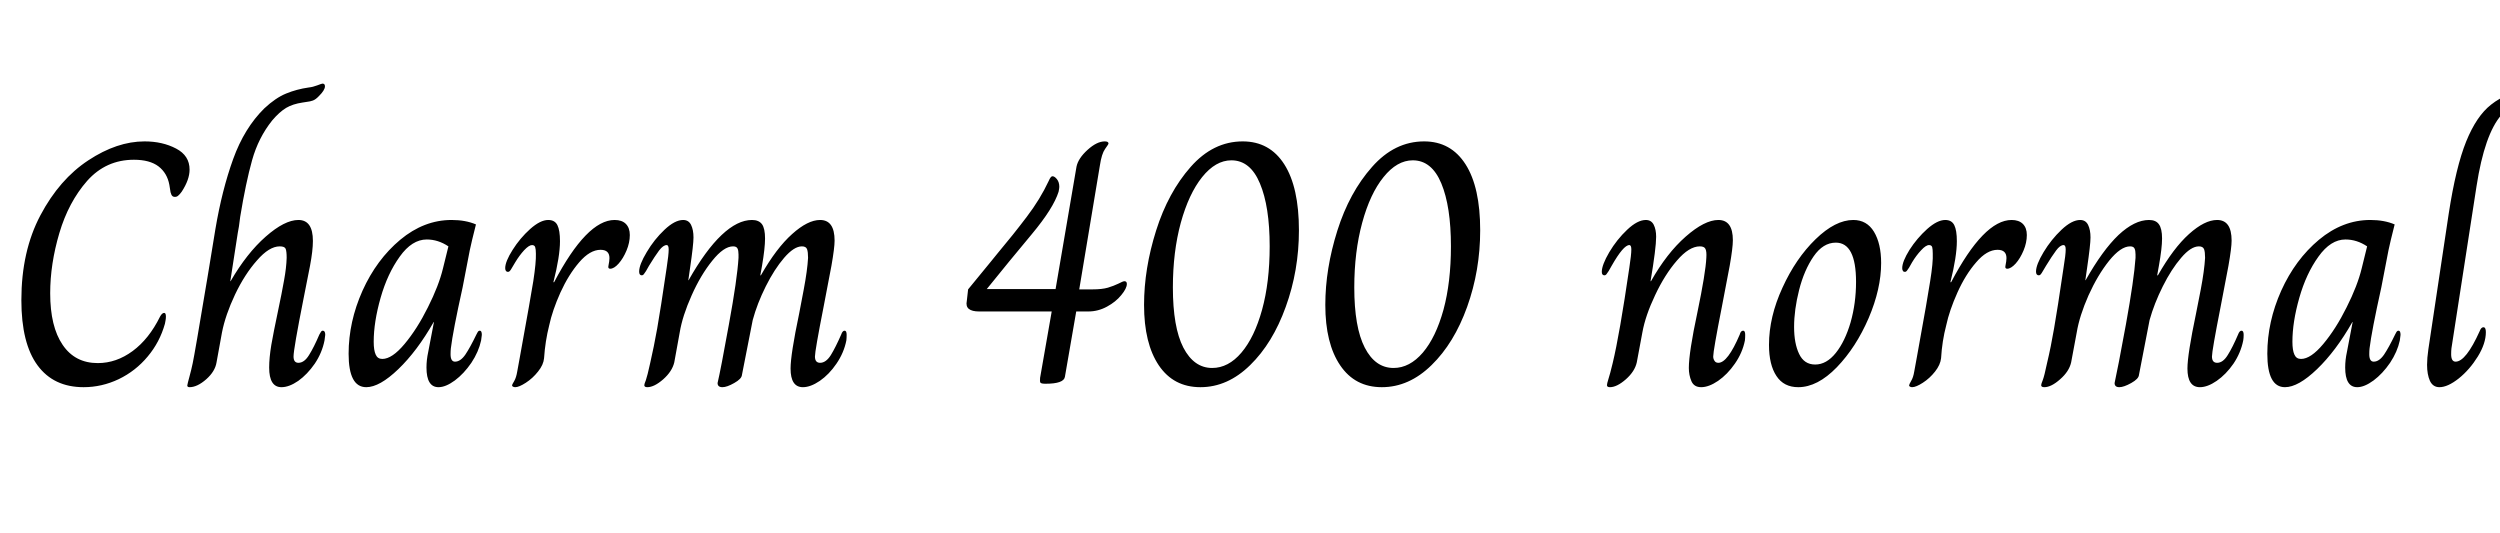 <svg xmlns="http://www.w3.org/2000/svg" xmlns:xlink="http://www.w3.org/1999/xlink" width="174.336" height="37.176"><path fill="black" d="M5.83 27Q3.74 27 2.62 25.48Q1.49 23.95 1.49 20.93L1.49 20.93Q1.49 17.52 2.82 15.01Q4.15 12.50 6.16 11.18Q8.16 9.86 10.08 9.86L10.08 9.86Q11.33 9.86 12.28 10.36Q13.22 10.85 13.22 11.83L13.22 11.83Q13.22 12.53 12.67 13.37L12.67 13.37Q12.53 13.56 12.43 13.64Q12.34 13.73 12.19 13.73L12.19 13.73Q12.02 13.73 11.95 13.57Q11.88 13.42 11.86 13.20Q11.83 12.98 11.81 12.89L11.81 12.89Q11.66 12.07 11.05 11.60Q10.44 11.14 9.34 11.14L9.34 11.14Q7.39 11.14 6.08 12.61Q4.78 14.09 4.14 16.25Q3.50 18.41 3.50 20.45L3.50 20.45Q3.50 22.78 4.37 24.05Q5.23 25.32 6.82 25.32L6.82 25.32Q8.11 25.32 9.25 24.48Q10.39 23.64 11.16 22.08L11.16 22.08Q11.30 21.82 11.45 21.82L11.45 21.82Q11.57 21.82 11.57 22.08L11.57 22.08Q11.57 22.22 11.54 22.37Q11.52 22.51 11.50 22.58L11.50 22.58Q11.14 23.86 10.30 24.86Q9.46 25.87 8.28 26.44Q7.10 27 5.83 27L5.83 27ZM13.22 27Q13.06 27 13.06 26.88L13.06 26.88Q13.08 26.74 13.21 26.27Q13.34 25.80 13.44 25.32L13.44 25.32Q13.58 24.67 14.42 19.63L14.42 19.63Q14.38 19.90 15.02 15.98L15.02 15.98Q15.48 13.25 16.26 11.09Q17.04 8.93 18.43 7.56L18.43 7.56Q19.22 6.82 19.96 6.52Q20.69 6.22 21.53 6.10L21.53 6.10Q21.82 6.07 22.13 5.95Q22.44 5.83 22.49 5.83L22.49 5.83Q22.66 5.83 22.66 6.02L22.66 6.02Q22.66 6.29 22.22 6.72L22.22 6.72Q22.01 6.94 21.82 7.01Q21.62 7.08 21.42 7.10Q21.22 7.13 21.10 7.15L21.10 7.15Q20.42 7.25 19.96 7.52Q19.49 7.80 18.98 8.40L18.98 8.40Q18.02 9.60 17.58 11.17Q17.14 12.74 16.75 15.12L16.75 15.12Q16.66 15.89 16.58 16.25L16.58 16.25L16.06 19.61L16.08 19.61Q17.21 17.66 18.53 16.50Q19.85 15.34 20.81 15.34L20.81 15.34Q21.82 15.34 21.82 16.80L21.82 16.80Q21.82 17.47 21.62 18.53L21.62 18.53Q21.17 20.81 21.17 20.81L21.17 20.81Q20.47 24.34 20.47 24.86L20.47 24.86Q20.47 25.30 20.81 25.30L20.81 25.30Q21.22 25.30 21.55 24.76Q21.89 24.22 22.27 23.33L22.27 23.33Q22.30 23.30 22.36 23.18Q22.42 23.06 22.51 23.06L22.51 23.06Q22.68 23.06 22.68 23.35L22.68 23.35L22.63 23.74Q22.46 24.60 21.95 25.36Q21.43 26.11 20.80 26.56Q20.16 27 19.63 27L19.63 27Q18.77 27 18.77 25.63L18.77 25.63Q18.77 24.96 18.92 24.05Q19.08 23.14 19.37 21.77L19.37 21.77Q19.66 20.40 19.81 19.54Q19.97 18.67 19.99 17.98L19.99 17.98Q19.99 17.52 19.92 17.35Q19.85 17.18 19.51 17.18L19.51 17.18Q18.77 17.18 17.92 18.16Q17.06 19.13 16.39 20.54Q15.72 21.96 15.48 23.18L15.48 23.18L15.10 25.27Q15 25.90 14.38 26.45Q13.75 27 13.22 27L13.22 27ZM25.54 27Q24.31 27 24.31 24.67L24.31 24.67Q24.31 22.44 25.28 20.27Q26.26 18.10 27.91 16.72Q29.57 15.34 31.49 15.34L31.49 15.34Q32.47 15.34 33.19 15.65L33.19 15.65Q32.88 16.87 32.76 17.45L32.76 17.45L32.26 20.04Q31.58 23.11 31.44 24.29L31.44 24.29Q31.42 24.46 31.42 24.70L31.42 24.70Q31.42 25.22 31.73 25.22L31.73 25.22Q32.11 25.22 32.45 24.73Q32.78 24.24 33.22 23.33L33.22 23.33Q33.24 23.30 33.30 23.18Q33.36 23.06 33.46 23.06L33.46 23.06Q33.60 23.06 33.60 23.35L33.60 23.35L33.55 23.74Q33.38 24.53 32.87 25.30Q32.35 26.06 31.72 26.53Q31.08 27 30.58 27L30.58 27Q29.74 27 29.74 25.63L29.74 25.63Q29.74 25.10 29.86 24.55L29.86 24.55L30.26 22.46L30.24 22.46Q29.09 24.48 27.78 25.74Q26.47 27 25.54 27L25.54 27ZM26.66 25.03Q27.34 25.03 28.21 23.99Q29.09 22.94 29.84 21.43Q30.60 19.92 30.89 18.72L30.89 18.72L31.27 17.18Q30.55 16.70 29.76 16.70L29.76 16.70Q28.73 16.70 27.88 17.89Q27.02 19.08 26.54 20.77Q26.06 22.46 26.06 23.83L26.06 23.83Q26.06 24.43 26.20 24.73Q26.33 25.03 26.66 25.03L26.66 25.03ZM35.93 27Q35.83 27 35.77 26.96Q35.71 26.93 35.71 26.88L35.71 26.88Q35.71 26.81 35.86 26.57Q36.00 26.33 36.07 25.90L36.07 25.90Q36.17 25.39 36.24 24.97Q36.31 24.55 36.38 24.19L36.38 24.19Q36.98 20.90 37.19 19.60Q37.39 18.29 37.37 17.69L37.37 17.69Q37.37 17.38 37.32 17.23Q37.27 17.09 37.10 17.09L37.10 17.09Q36.89 17.09 36.55 17.45Q36.22 17.81 35.93 18.29L35.93 18.29Q35.81 18.50 35.71 18.66Q35.62 18.82 35.56 18.89Q35.50 18.96 35.42 18.96L35.42 18.96Q35.33 18.96 35.28 18.89Q35.23 18.82 35.23 18.70L35.23 18.70Q35.23 18.24 35.75 17.42Q36.26 16.61 36.97 15.97Q37.68 15.34 38.23 15.34L38.23 15.34Q38.69 15.34 38.87 15.70Q39.05 16.06 39.05 16.82L39.05 16.82Q39.05 17.88 38.59 19.68L38.59 19.68L38.64 19.68Q40.92 15.34 42.86 15.34L42.86 15.34Q43.37 15.34 43.64 15.61Q43.92 15.89 43.92 16.39L43.92 16.39Q43.92 16.92 43.69 17.47Q43.46 18.02 43.14 18.38Q42.82 18.74 42.55 18.74L42.55 18.74Q42.38 18.74 42.43 18.53L42.43 18.53Q42.50 18.19 42.50 18L42.50 18Q42.50 17.42 41.88 17.42L41.88 17.42Q41.14 17.42 40.39 18.29Q39.65 19.15 39.08 20.40Q38.52 21.65 38.30 22.68L38.30 22.68Q38.02 23.78 37.94 24.98L37.94 24.98Q37.90 25.44 37.52 25.91Q37.15 26.38 36.67 26.69Q36.19 27 35.93 27L35.93 27ZM45.14 27Q44.93 27 44.93 26.86L44.93 26.86Q44.93 26.78 45.04 26.51Q45.14 26.23 45.34 25.32L45.34 25.32Q45.60 24.19 45.83 22.90Q46.06 21.60 46.49 18.67L46.49 18.67Q46.63 17.76 46.63 17.40L46.63 17.40Q46.63 17.09 46.49 17.09L46.49 17.09Q46.25 17.09 45.96 17.47Q45.67 17.86 45.26 18.53L45.26 18.53Q45.14 18.74 45.05 18.90Q44.95 19.06 44.89 19.13Q44.83 19.20 44.76 19.20L44.76 19.20Q44.57 19.20 44.57 18.94L44.57 18.94Q44.57 18.46 45.10 17.58Q45.62 16.70 46.34 16.02Q47.06 15.34 47.64 15.34L47.64 15.34Q48.02 15.34 48.19 15.68Q48.36 16.03 48.36 16.56L48.36 16.56Q48.36 17.06 48.12 18.70L48.12 18.70L48 19.54L48.02 19.54Q49.20 17.45 50.32 16.39Q51.43 15.34 52.44 15.34L52.44 15.34Q52.92 15.34 53.14 15.64Q53.35 15.94 53.35 16.63L53.35 16.63Q53.35 17.30 53.14 18.53L53.14 18.53L53.02 19.20L53.06 19.20Q54.14 17.30 55.24 16.32Q56.33 15.34 57.19 15.34L57.19 15.34Q58.20 15.34 58.20 16.78L58.20 16.78Q58.20 17.28 57.98 18.53L57.98 18.53L57.43 21.41Q56.83 24.46 56.83 24.86L56.83 24.86Q56.83 25.30 57.19 25.30L57.19 25.30Q57.60 25.30 57.94 24.76Q58.27 24.22 58.66 23.33L58.66 23.33Q58.75 23.06 58.90 23.06L58.90 23.06Q59.04 23.06 59.04 23.35L59.04 23.35Q59.04 23.57 59.02 23.74L59.02 23.74Q58.85 24.60 58.33 25.36Q57.82 26.11 57.17 26.56Q56.52 27 55.99 27L55.99 27Q55.13 27 55.13 25.70L55.13 25.70Q55.13 24.72 55.73 21.86L55.73 21.86Q55.80 21.50 56.05 20.18Q56.30 18.86 56.35 17.98L56.35 17.98Q56.35 17.57 56.28 17.38Q56.21 17.18 55.92 17.18L55.92 17.18Q55.37 17.18 54.68 17.98Q54 18.77 53.40 19.97Q52.80 21.17 52.49 22.32L52.49 22.32L51.74 26.14Q51.72 26.42 51.20 26.71Q50.69 27 50.38 27L50.38 27Q50.04 27 50.04 26.71L50.04 26.71Q50.26 25.78 50.83 22.62Q51.41 19.46 51.50 17.98L51.50 17.98L51.50 17.74Q51.50 17.47 51.43 17.33Q51.36 17.18 51.12 17.18L51.12 17.18Q50.47 17.18 49.67 18.18Q48.86 19.18 48.23 20.60Q47.59 22.03 47.40 23.18L47.40 23.18L47.02 25.27Q46.87 25.90 46.25 26.45Q45.62 27 45.14 27L45.14 27ZM72.91 26.76Q72.62 26.76 72.56 26.69Q72.50 26.62 72.53 26.35L72.53 26.35L73.34 21.72L68.28 21.72Q67.78 21.72 67.56 21.54Q67.34 21.36 67.42 20.98L67.42 20.98L67.51 20.18L69.10 18.24L69.53 17.71Q70.68 16.34 71.60 15.12Q72.53 13.90 73.13 12.62L73.13 12.62Q73.27 12.29 73.39 12.29L73.39 12.29Q73.54 12.29 73.70 12.49Q73.87 12.70 73.87 13.03L73.87 13.03Q73.87 13.13 73.82 13.37L73.82 13.37Q73.46 14.52 71.96 16.32Q70.46 18.12 70.37 18.24L70.37 18.24L68.81 20.16L73.61 20.16L75.07 11.62Q75.19 11.04 75.84 10.45Q76.49 9.86 77.04 9.86L77.04 9.86Q77.30 9.86 77.30 10.01L77.30 10.01Q77.30 10.06 77.06 10.39Q76.82 10.73 76.70 11.54L76.70 11.54L75.26 20.18L76.18 20.18Q76.85 20.18 77.26 20.06Q77.66 19.94 77.99 19.78Q78.31 19.61 78.41 19.61L78.41 19.61Q78.58 19.61 78.58 19.80L78.58 19.80Q78.58 20.11 78.19 20.58Q77.81 21.05 77.20 21.38Q76.58 21.72 75.89 21.72L75.89 21.72L75.05 21.72L74.26 26.28Q74.18 26.76 72.91 26.76L72.91 26.76ZM83.71 27Q81.84 27 80.81 25.48Q79.78 23.95 79.78 21.26L79.78 21.26Q79.78 18.74 80.62 16.08Q81.46 13.42 83.03 11.64Q84.60 9.86 86.66 9.86L86.66 9.86Q88.54 9.86 89.56 11.46Q90.58 13.06 90.58 16.06L90.58 16.06Q90.58 18.86 89.66 21.40Q88.75 23.93 87.18 25.46Q85.61 27 83.71 27L83.71 27ZM84.53 25.66Q85.66 25.66 86.57 24.59Q87.48 23.52 88.01 21.60Q88.54 19.68 88.54 17.18L88.54 17.18Q88.54 14.40 87.86 12.79Q87.19 11.18 85.87 11.18L85.87 11.18Q84.77 11.18 83.83 12.35Q82.90 13.51 82.34 15.54Q81.79 17.57 81.79 20.04L81.79 20.04Q81.79 22.82 82.52 24.24Q83.26 25.66 84.53 25.66L84.53 25.66ZM96.36 27Q94.49 27 93.46 25.48Q92.42 23.95 92.42 21.26L92.42 21.26Q92.42 18.74 93.26 16.08Q94.10 13.42 95.68 11.64Q97.25 9.86 99.31 9.86L99.31 9.86Q101.18 9.86 102.20 11.46Q103.22 13.06 103.22 16.06L103.22 16.06Q103.22 18.86 102.31 21.40Q101.40 23.93 99.83 25.46Q98.26 27 96.36 27L96.36 27ZM97.18 25.66Q98.30 25.66 99.22 24.59Q100.13 23.52 100.66 21.60Q101.18 19.68 101.18 17.18L101.18 17.18Q101.18 14.40 100.51 12.79Q99.84 11.18 98.52 11.18L98.52 11.18Q97.42 11.18 96.48 12.35Q95.54 13.51 94.99 15.54Q94.44 17.57 94.44 20.04L94.44 20.04Q94.44 22.82 95.17 24.24Q95.90 25.66 97.18 25.66L97.18 25.66ZM112.27 27Q112.06 27 112.06 26.86L112.06 26.86Q112.06 26.76 112.16 26.44Q112.27 26.11 112.46 25.32L112.46 25.32Q112.94 23.33 113.62 18.67L113.62 18.67Q113.76 17.76 113.76 17.40L113.76 17.40Q113.76 17.09 113.62 17.09L113.62 17.09Q113.21 17.09 112.39 18.53L112.39 18.53Q112.27 18.74 112.18 18.90Q112.08 19.06 112.02 19.13Q111.96 19.20 111.89 19.20L111.89 19.20Q111.70 19.20 111.70 18.96L111.70 18.96Q111.70 18.48 112.22 17.59Q112.75 16.70 113.47 16.02Q114.19 15.34 114.77 15.34L114.77 15.34Q115.15 15.34 115.32 15.67Q115.49 16.01 115.49 16.51L115.49 16.51Q115.49 17.30 115.10 19.61L115.10 19.61L115.13 19.61Q116.23 17.66 117.55 16.50Q118.87 15.34 119.83 15.34L119.83 15.34Q120.84 15.34 120.84 16.75L120.84 16.75Q120.84 17.28 120.62 18.53L120.62 18.53L120.07 21.41Q119.47 24.46 119.47 24.86L119.47 24.86Q119.47 25.03 119.56 25.16Q119.64 25.30 119.83 25.30L119.83 25.30Q120.48 25.30 121.32 23.33L121.32 23.33Q121.39 23.06 121.56 23.06L121.56 23.06Q121.70 23.06 121.70 23.35L121.70 23.35Q121.70 23.57 121.68 23.74L121.68 23.74Q121.51 24.60 120.98 25.36Q120.46 26.11 119.81 26.56Q119.16 27 118.63 27L118.63 27Q118.13 27 117.95 26.58Q117.77 26.16 117.77 25.66L117.77 25.66Q117.77 24.58 118.37 21.77L118.37 21.77Q118.94 19.03 118.99 17.98L118.99 17.98Q119.02 17.54 118.93 17.36Q118.85 17.18 118.54 17.18L118.54 17.18Q117.79 17.18 116.94 18.17Q116.09 19.15 115.42 20.58Q114.74 22.01 114.53 23.18L114.53 23.18L114.14 25.27Q114 25.90 113.38 26.45Q112.75 27 112.27 27L112.27 27ZM125.40 27Q124.39 27 123.88 26.22Q123.36 25.44 123.36 24.05L123.36 24.05Q123.36 22.10 124.30 20.06Q125.23 18.02 126.61 16.68Q127.99 15.34 129.24 15.34L129.24 15.34Q130.18 15.34 130.68 16.16Q131.18 16.99 131.18 18.34L131.18 18.34Q131.18 20.14 130.31 22.18Q129.43 24.22 128.09 25.61Q126.74 27 125.40 27L125.40 27ZM126.58 25.42Q127.37 25.42 128.02 24.61Q128.66 23.81 129.05 22.48Q129.43 21.14 129.43 19.66L129.43 19.66Q129.43 16.92 128.02 16.92L128.02 16.92Q127.13 16.92 126.47 17.88Q125.81 18.84 125.46 20.22Q125.11 21.60 125.11 22.80L125.11 22.80Q125.11 23.95 125.46 24.68Q125.81 25.42 126.58 25.42L126.58 25.42ZM133.34 27Q133.25 27 133.19 26.96Q133.13 26.93 133.13 26.88L133.13 26.88Q133.13 26.81 133.27 26.57Q133.42 26.33 133.49 25.90L133.49 25.90Q133.58 25.39 133.66 24.97Q133.73 24.55 133.80 24.19L133.80 24.19Q134.40 20.90 134.60 19.60Q134.81 18.29 134.78 17.69L134.78 17.69Q134.78 17.38 134.74 17.23Q134.69 17.09 134.52 17.09L134.52 17.09Q134.30 17.09 133.97 17.45Q133.63 17.81 133.34 18.29L133.34 18.29Q133.22 18.50 133.13 18.66Q133.03 18.82 132.97 18.89Q132.91 18.96 132.84 18.96L132.84 18.96Q132.74 18.96 132.70 18.89Q132.65 18.82 132.65 18.70L132.65 18.70Q132.65 18.24 133.16 17.42Q133.68 16.61 134.39 15.97Q135.10 15.34 135.65 15.34L135.65 15.34Q136.10 15.34 136.28 15.70Q136.46 16.06 136.46 16.82L136.46 16.82Q136.46 17.88 136.01 19.68L136.01 19.68L136.06 19.68Q138.34 15.34 140.28 15.34L140.28 15.34Q140.78 15.34 141.06 15.61Q141.34 15.89 141.34 16.39L141.34 16.39Q141.34 16.92 141.11 17.47Q140.88 18.02 140.56 18.38Q140.23 18.74 139.97 18.74L139.97 18.74Q139.80 18.74 139.85 18.53L139.85 18.53Q139.92 18.19 139.92 18L139.92 18Q139.92 17.42 139.30 17.42L139.30 17.42Q138.55 17.42 137.81 18.29Q137.06 19.15 136.50 20.40Q135.94 21.65 135.72 22.68L135.72 22.68Q135.43 23.78 135.36 24.98L135.36 24.98Q135.31 25.44 134.94 25.91Q134.57 26.38 134.09 26.69Q133.61 27 133.34 27L133.34 27ZM142.56 27Q142.34 27 142.34 26.86L142.34 26.86Q142.34 26.78 142.45 26.51Q142.56 26.23 142.75 25.32L142.75 25.32Q143.02 24.19 143.24 22.90Q143.47 21.60 143.90 18.67L143.90 18.67Q144.05 17.76 144.05 17.40L144.05 17.40Q144.05 17.09 143.90 17.09L143.90 17.09Q143.66 17.09 143.38 17.47Q143.09 17.86 142.68 18.53L142.68 18.53Q142.56 18.74 142.46 18.90Q142.37 19.06 142.31 19.13Q142.25 19.20 142.18 19.20L142.18 19.20Q141.98 19.20 141.98 18.94L141.98 18.94Q141.98 18.46 142.51 17.58Q143.04 16.70 143.76 16.02Q144.48 15.34 145.06 15.34L145.06 15.34Q145.44 15.34 145.61 15.68Q145.78 16.03 145.78 16.56L145.78 16.56Q145.78 17.06 145.54 18.70L145.54 18.70L145.42 19.54L145.44 19.54Q146.62 17.45 147.73 16.39Q148.85 15.34 149.86 15.34L149.86 15.34Q150.34 15.34 150.55 15.64Q150.77 15.94 150.77 16.63L150.77 16.63Q150.77 17.30 150.55 18.53L150.55 18.53L150.43 19.20L150.48 19.20Q151.56 17.30 152.65 16.32Q153.74 15.34 154.61 15.34L154.61 15.34Q155.62 15.34 155.62 16.78L155.62 16.78Q155.62 17.28 155.40 18.53L155.40 18.53L154.85 21.41Q154.25 24.46 154.25 24.86L154.25 24.86Q154.25 25.30 154.61 25.30L154.61 25.30Q155.02 25.30 155.35 24.76Q155.69 24.22 156.07 23.33L156.07 23.33Q156.17 23.06 156.31 23.06L156.31 23.06Q156.46 23.06 156.46 23.35L156.46 23.35Q156.46 23.57 156.43 23.74L156.43 23.74Q156.26 24.60 155.75 25.36Q155.23 26.11 154.58 26.56Q153.94 27 153.41 27L153.41 27Q152.54 27 152.54 25.70L152.54 25.70Q152.54 24.72 153.14 21.86L153.14 21.86Q153.22 21.50 153.47 20.18Q153.72 18.86 153.77 17.98L153.77 17.98Q153.77 17.57 153.70 17.38Q153.62 17.18 153.34 17.18L153.34 17.18Q152.78 17.18 152.10 17.98Q151.42 18.77 150.82 19.97Q150.22 21.17 149.90 22.32L149.90 22.32L149.16 26.14Q149.14 26.42 148.62 26.71Q148.10 27 147.79 27L147.79 27Q147.46 27 147.46 26.71L147.46 26.71Q147.67 25.78 148.25 22.62Q148.82 19.46 148.92 17.98L148.92 17.98L148.92 17.74Q148.92 17.47 148.85 17.33Q148.78 17.18 148.54 17.18L148.54 17.18Q147.89 17.18 147.08 18.18Q146.28 19.18 145.64 20.60Q145.01 22.03 144.82 23.18L144.82 23.18L144.43 25.27Q144.29 25.90 143.66 26.45Q143.04 27 142.56 27L142.56 27ZM159.34 27Q158.11 27 158.11 24.67L158.11 24.67Q158.11 22.44 159.08 20.27Q160.06 18.10 161.71 16.72Q163.37 15.34 165.29 15.34L165.29 15.34Q166.27 15.34 166.99 15.65L166.99 15.65Q166.68 16.87 166.56 17.45L166.56 17.45L166.06 20.04Q165.38 23.11 165.24 24.29L165.24 24.29Q165.22 24.46 165.22 24.70L165.22 24.70Q165.22 25.22 165.53 25.22L165.53 25.22Q165.91 25.22 166.25 24.73Q166.58 24.24 167.02 23.33L167.02 23.33Q167.04 23.30 167.10 23.18Q167.16 23.06 167.26 23.06L167.26 23.06Q167.40 23.06 167.40 23.35L167.40 23.35L167.35 23.74Q167.18 24.53 166.67 25.30Q166.15 26.06 165.52 26.53Q164.88 27 164.38 27L164.38 27Q163.54 27 163.54 25.63L163.54 25.63Q163.54 25.10 163.66 24.55L163.66 24.55L164.06 22.46L164.04 22.46Q162.89 24.48 161.58 25.74Q160.27 27 159.34 27L159.34 27ZM160.46 25.03Q161.14 25.03 162.01 23.99Q162.89 22.94 163.64 21.43Q164.40 19.92 164.69 18.72L164.69 18.72L165.07 17.18Q164.35 16.70 163.56 16.70L163.56 16.70Q162.53 16.70 161.68 17.89Q160.82 19.08 160.34 20.77Q159.86 22.46 159.86 23.83L159.86 23.83Q159.86 24.43 160.00 24.73Q160.13 25.03 160.46 25.03L160.46 25.03ZM170.11 27Q169.66 27 169.45 26.56Q169.25 26.11 169.25 25.44L169.25 25.44Q169.25 24.98 169.34 24.36L169.34 24.36L170.76 14.90Q171.26 11.64 171.98 9.86Q172.70 8.09 173.71 7.30L173.71 7.30Q174.29 6.84 174.91 6.62Q175.54 6.41 176.83 6.10L176.83 6.10Q177.43 5.98 177.60 5.90Q177.77 5.83 177.82 5.83L177.82 5.83Q177.98 5.83 177.98 6.02L177.98 6.02Q177.98 6.12 177.88 6.31Q177.77 6.50 177.53 6.72L177.53 6.72Q177.26 6.96 177.02 7.04Q176.78 7.13 176.45 7.15L176.45 7.15Q175.06 7.30 174.43 8.02L174.43 8.02Q173.26 9.36 172.70 12.98L172.70 12.98L170.95 24.29Q170.93 24.46 170.93 24.70L170.93 24.70Q170.93 25.22 171.24 25.22L171.24 25.22Q171.96 25.22 172.92 23.09L172.92 23.09Q173.02 22.82 173.18 22.82L173.18 22.82Q173.35 22.82 173.35 23.16L173.35 23.16Q173.35 23.95 172.79 24.86Q172.22 25.78 171.46 26.39Q170.69 27 170.11 27L170.11 27Z"/></svg>